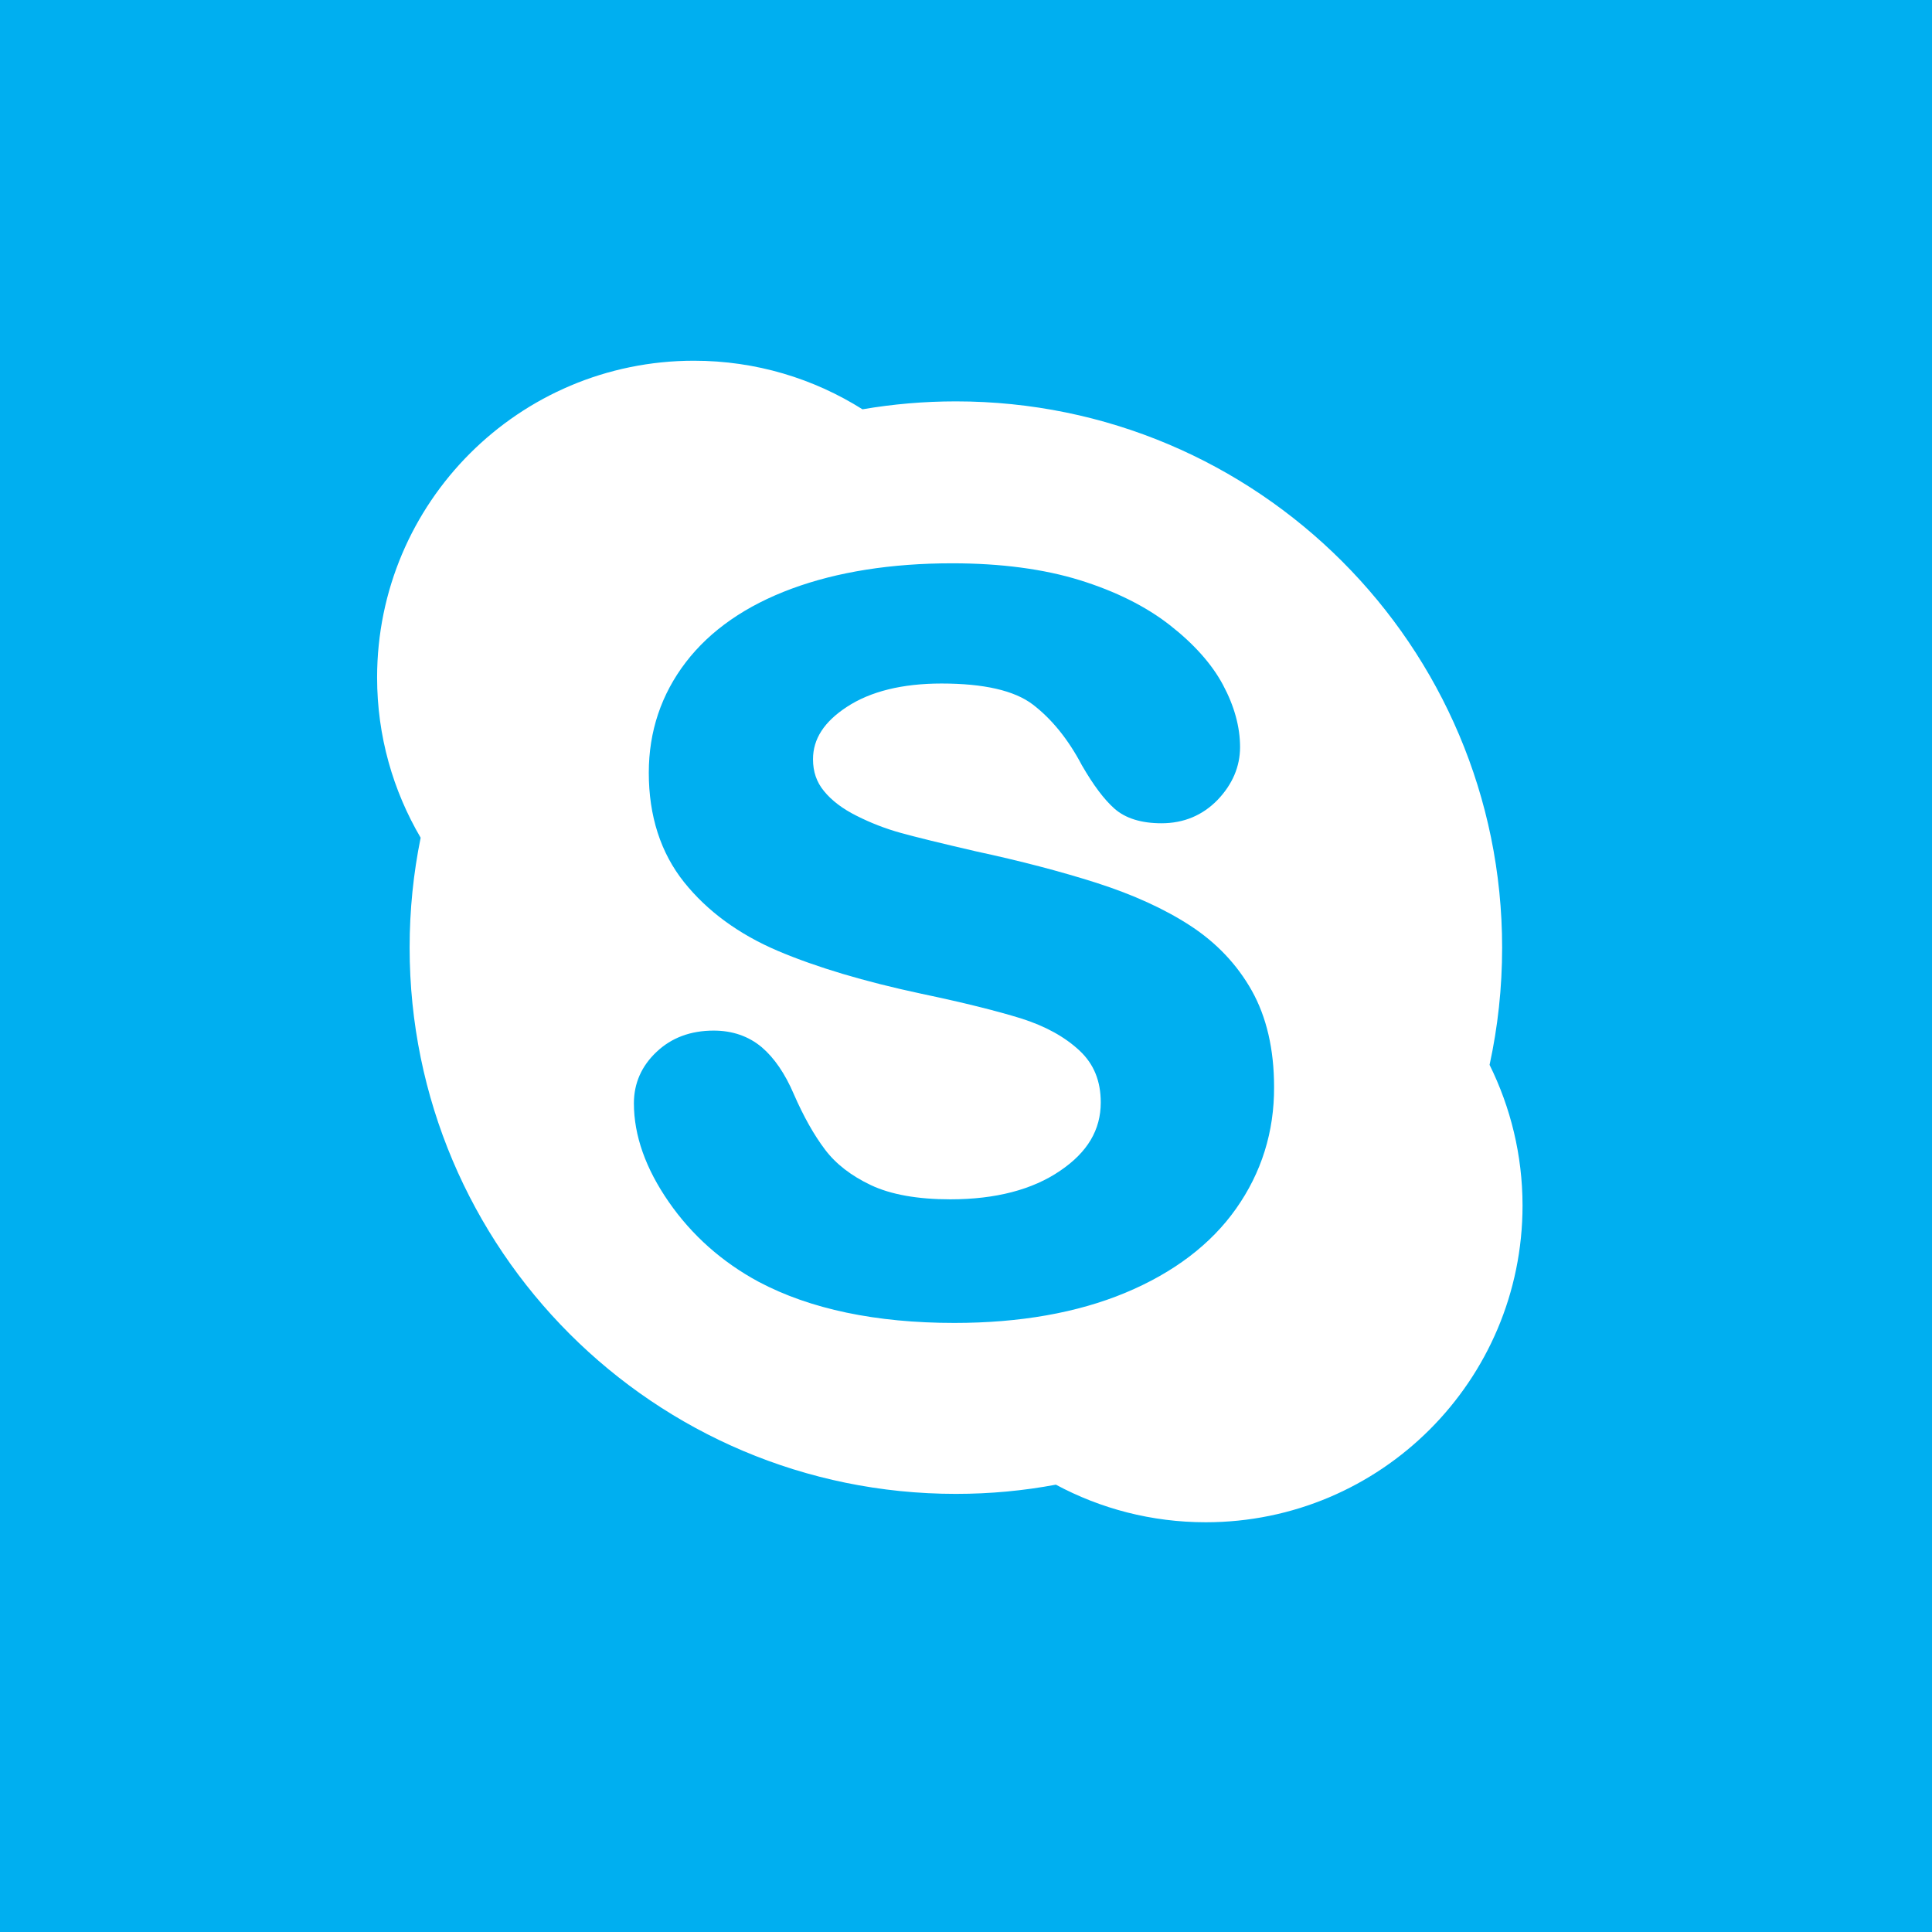 <?xml version="1.0" encoding="utf-8"?>
<!-- Generator: Adobe Illustrator 15.0.0, SVG Export Plug-In . SVG Version: 6.00 Build 0)  -->
<!DOCTYPE svg PUBLIC "-//W3C//DTD SVG 1.1//EN" "http://www.w3.org/Graphics/SVG/1.1/DTD/svg11.dtd">
<svg version="1.1" id="Layer_1" xmlns="http://www.w3.org/2000/svg" xmlns:xlink="http://www.w3.org/1999/xlink" x="0px" y="0px"
	 width="48px" height="48px" viewBox="0 0 48 48" enable-background="new 0 0 48 48" xml:space="preserve">
<rect x="-2" y="-2" fill="#00AFF0" width="50" height="51"/>
<path fill="#FFFFFF" d="M37.008,26.456c0.205-0.941,0.312-1.912,0.312-2.912c0-7.496-6.076-13.572-13.572-13.572
	c-0.791,0-1.566,0.068-2.32,0.197c-1.213-0.764-2.649-1.207-4.187-1.207c-4.348,0-7.872,3.523-7.872,7.871
	c0,1.453,0.396,2.812,1.082,3.98c-0.18,0.883-0.274,1.795-0.274,2.73c0,7.496,6.076,13.572,13.572,13.572
	c0.85,0,1.68-0.078,2.484-0.229c1.109,0.596,2.377,0.934,3.723,0.934c4.348,0,7.871-3.523,7.871-7.871
	C37.826,28.696,37.529,27.509,37.008,26.456z M30.709,30.03c-0.625,0.887-1.555,1.592-2.758,2.092
	c-1.189,0.494-2.615,0.746-4.24,0.746c-1.95,0-3.583-0.344-4.859-1.02c-0.913-0.492-1.664-1.16-2.235-1.984
	c-0.576-0.83-0.868-1.654-0.868-2.453c0-0.496,0.19-0.928,0.565-1.279c0.372-0.352,0.848-0.527,1.417-0.527
	c0.466,0,0.869,0.139,1.196,0.414c0.311,0.266,0.579,0.658,0.795,1.164c0.241,0.553,0.502,1.018,0.778,1.381
	c0.267,0.354,0.65,0.65,1.139,0.881c0.491,0.232,1.155,0.352,1.971,0.352c1.121,0,2.043-0.238,2.734-0.713
	c0.676-0.459,1.004-1.014,1.004-1.693c0-0.535-0.172-0.955-0.523-1.285c-0.371-0.348-0.857-0.613-1.449-0.801
	c-0.615-0.191-1.455-0.4-2.49-0.617c-1.409-0.301-2.605-0.658-3.557-1.062c-0.974-0.414-1.758-0.99-2.332-1.707
	c-0.583-0.73-0.878-1.645-0.878-2.721c0-1.025,0.31-1.949,0.921-2.746c0.606-0.791,1.494-1.408,2.634-1.828
	c1.127-0.416,2.466-0.629,3.982-0.629c1.212,0,2.277,0.143,3.167,0.418c0.895,0.277,1.648,0.654,2.24,1.117
	c0.598,0.467,1.043,0.965,1.32,1.482c0.281,0.523,0.426,1.045,0.426,1.549c0,0.484-0.189,0.926-0.557,1.311
	c-0.373,0.385-0.842,0.582-1.395,0.582c-0.502,0-0.896-0.123-1.168-0.363c-0.256-0.227-0.52-0.576-0.811-1.08
	c-0.338-0.643-0.75-1.15-1.219-1.508c-0.457-0.348-1.219-0.521-2.267-0.521c-0.972,0-1.764,0.195-2.351,0.58
	c-0.567,0.371-0.842,0.797-0.842,1.301c0,0.311,0.089,0.568,0.271,0.789c0.192,0.238,0.465,0.443,0.809,0.615
	c0.356,0.18,0.724,0.322,1.092,0.424c0.377,0.105,1.01,0.26,1.878,0.461c1.099,0.236,2.108,0.5,3.001,0.785
	c0.904,0.291,1.684,0.645,2.322,1.061c0.65,0.424,1.164,0.965,1.529,1.615c0.365,0.652,0.553,1.455,0.553,2.391
	C31.66,28.118,31.34,29.138,30.709,30.03z"/>
</svg>
